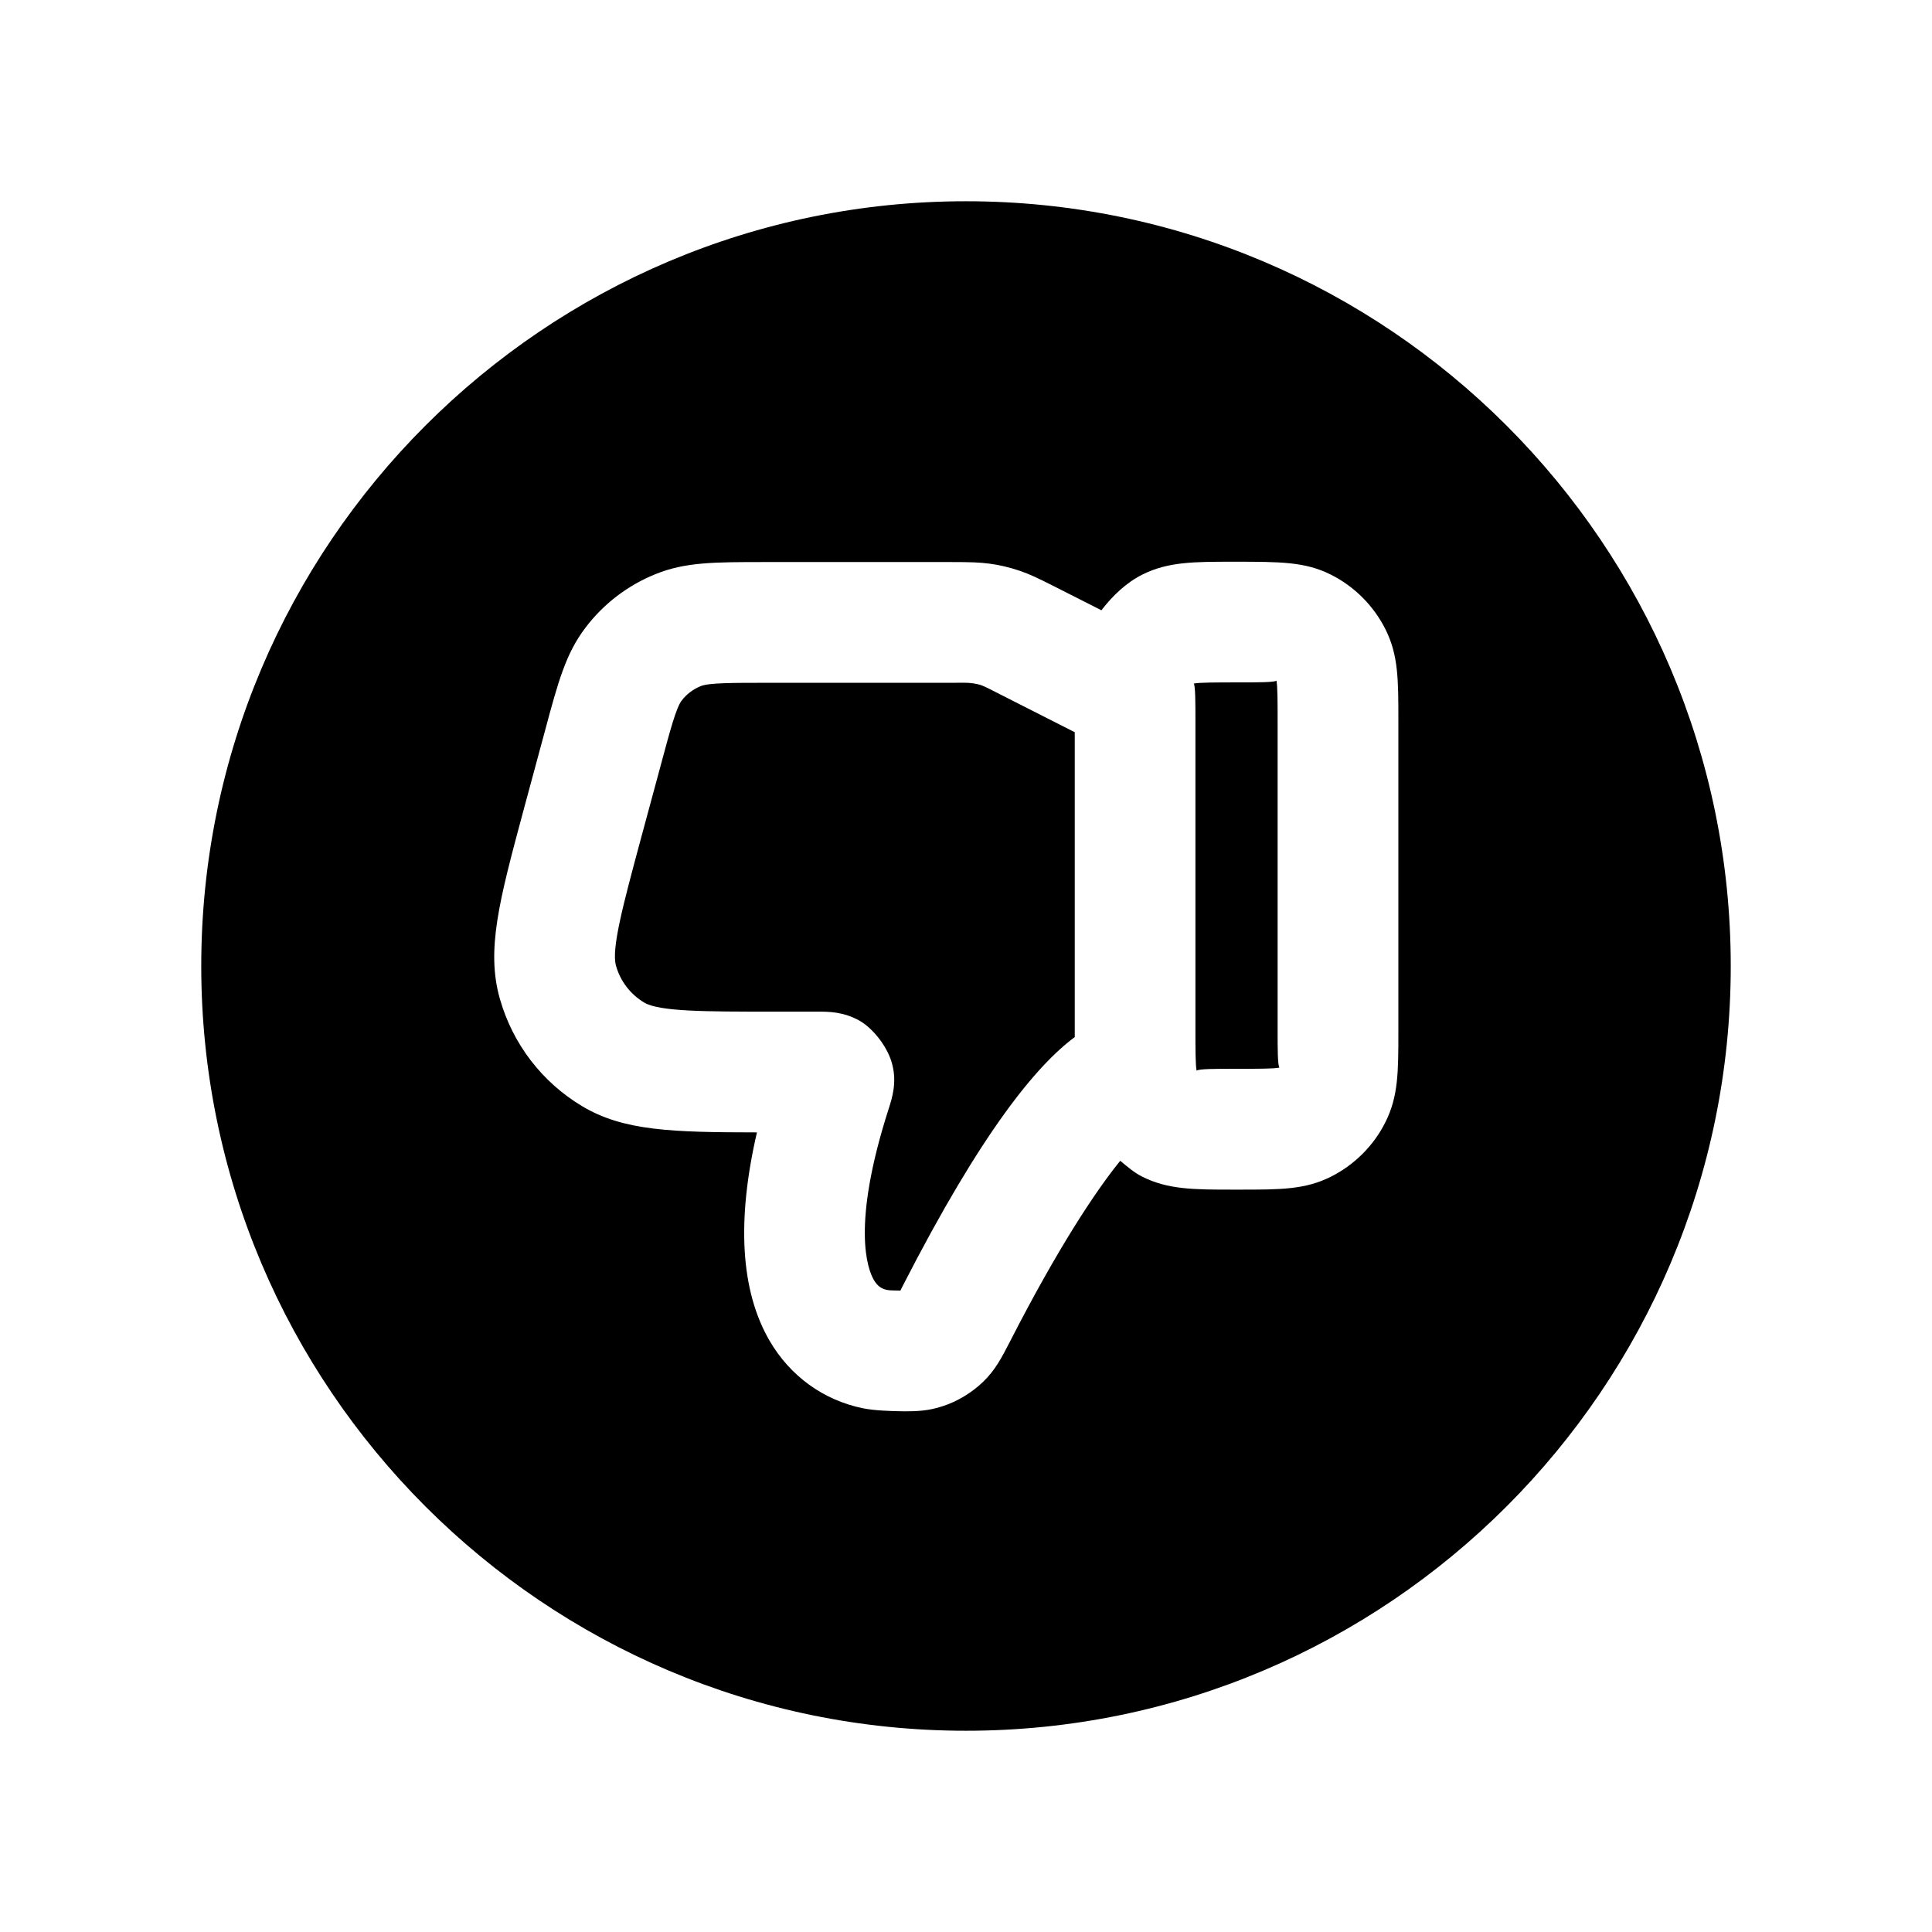 <svg width="24" height="24" viewBox="0 0 24 24" fill="none" xmlns="http://www.w3.org/2000/svg">
<path fill-rule="evenodd" clip-rule="evenodd" d="M15.871 8.948C15.871 8.736 15.871 8.516 15.856 8.455C15.833 8.477 15.614 8.477 15.402 8.477C15.109 8.477 14.891 8.477 14.829 8.492C14.85 8.516 14.85 8.736 14.85 8.948V12.807C14.85 13.019 14.85 13.238 14.865 13.3C14.891 13.277 15.109 13.277 15.321 13.277H15.402C15.614 13.277 15.833 13.277 15.894 13.262C15.871 13.238 15.871 13.019 15.871 12.807V8.948Z" fill="black"/>
<path fill-rule="evenodd" clip-rule="evenodd" d="M13.351 12.808V9.096L12.425 8.626C12.3 8.563 12.245 8.532 12.185 8.51C12.162 8.503 12.127 8.494 12.091 8.489C12.017 8.478 11.951 8.481 11.819 8.482H9.51C9.101 8.482 8.807 8.482 8.705 8.523C8.61 8.562 8.528 8.623 8.467 8.704C8.4 8.792 8.323 9.078 8.217 9.473L7.956 10.438C7.744 11.227 7.592 11.788 7.652 11.996C7.706 12.189 7.831 12.351 8.002 12.454C8.189 12.567 8.775 12.567 9.586 12.567H10.159C10.293 12.567 10.479 12.567 10.68 12.681C10.858 12.784 11.036 13.023 11.084 13.224C11.143 13.447 11.082 13.642 11.04 13.772C10.57 15.235 10.78 15.77 10.855 15.9C10.899 15.973 10.945 16.008 11.018 16.024C11.062 16.033 11.126 16.029 11.185 16.032L11.211 15.98C12.198 14.051 12.879 13.233 13.351 12.883C13.351 12.857 13.351 12.836 13.351 12.808Z" fill="black"/>
<path fill-rule="evenodd" clip-rule="evenodd" d="M17.371 12.808C17.371 13.314 17.371 13.62 17.21 13.94C17.066 14.23 16.825 14.471 16.532 14.618C16.212 14.778 15.907 14.778 15.402 14.778H15.321C14.832 14.778 14.51 14.778 14.189 14.617C14.087 14.566 14.003 14.491 13.916 14.42C13.605 14.802 13.133 15.519 12.548 16.662C12.444 16.864 12.364 17.02 12.211 17.167C12.073 17.3 11.889 17.412 11.707 17.469C11.539 17.526 11.39 17.532 11.236 17.532C11.055 17.53 10.859 17.522 10.719 17.494C10.228 17.393 9.817 17.095 9.561 16.657C9.201 16.039 9.148 15.17 9.403 14.067C8.348 14.066 7.743 14.049 7.229 13.74C6.731 13.441 6.369 12.967 6.21 12.409C6.036 11.801 6.203 11.182 6.505 10.059L6.769 9.082C6.936 8.46 7.029 8.119 7.273 7.797C7.498 7.5 7.799 7.271 8.143 7.132C8.513 6.982 8.868 6.982 9.511 6.982H11.819C12.057 6.982 12.175 6.986 12.291 7.002C12.413 7.017 12.541 7.048 12.666 7.09C12.787 7.131 12.89 7.18 13.088 7.28L13.682 7.581C13.823 7.399 13.989 7.239 14.192 7.137C14.51 6.978 14.832 6.978 15.321 6.978C15.907 6.978 16.212 6.978 16.532 7.138C16.824 7.284 17.064 7.525 17.211 7.818C17.371 8.138 17.371 8.443 17.371 8.949V12.808ZM12 2.5C6.762 2.5 2.5 6.762 2.5 12C2.5 17.239 6.762 21.5 12 21.5C17.238 21.5 21.5 17.239 21.5 12C21.5 6.762 17.238 2.5 12 2.5Z" fill="black"/>
</svg>